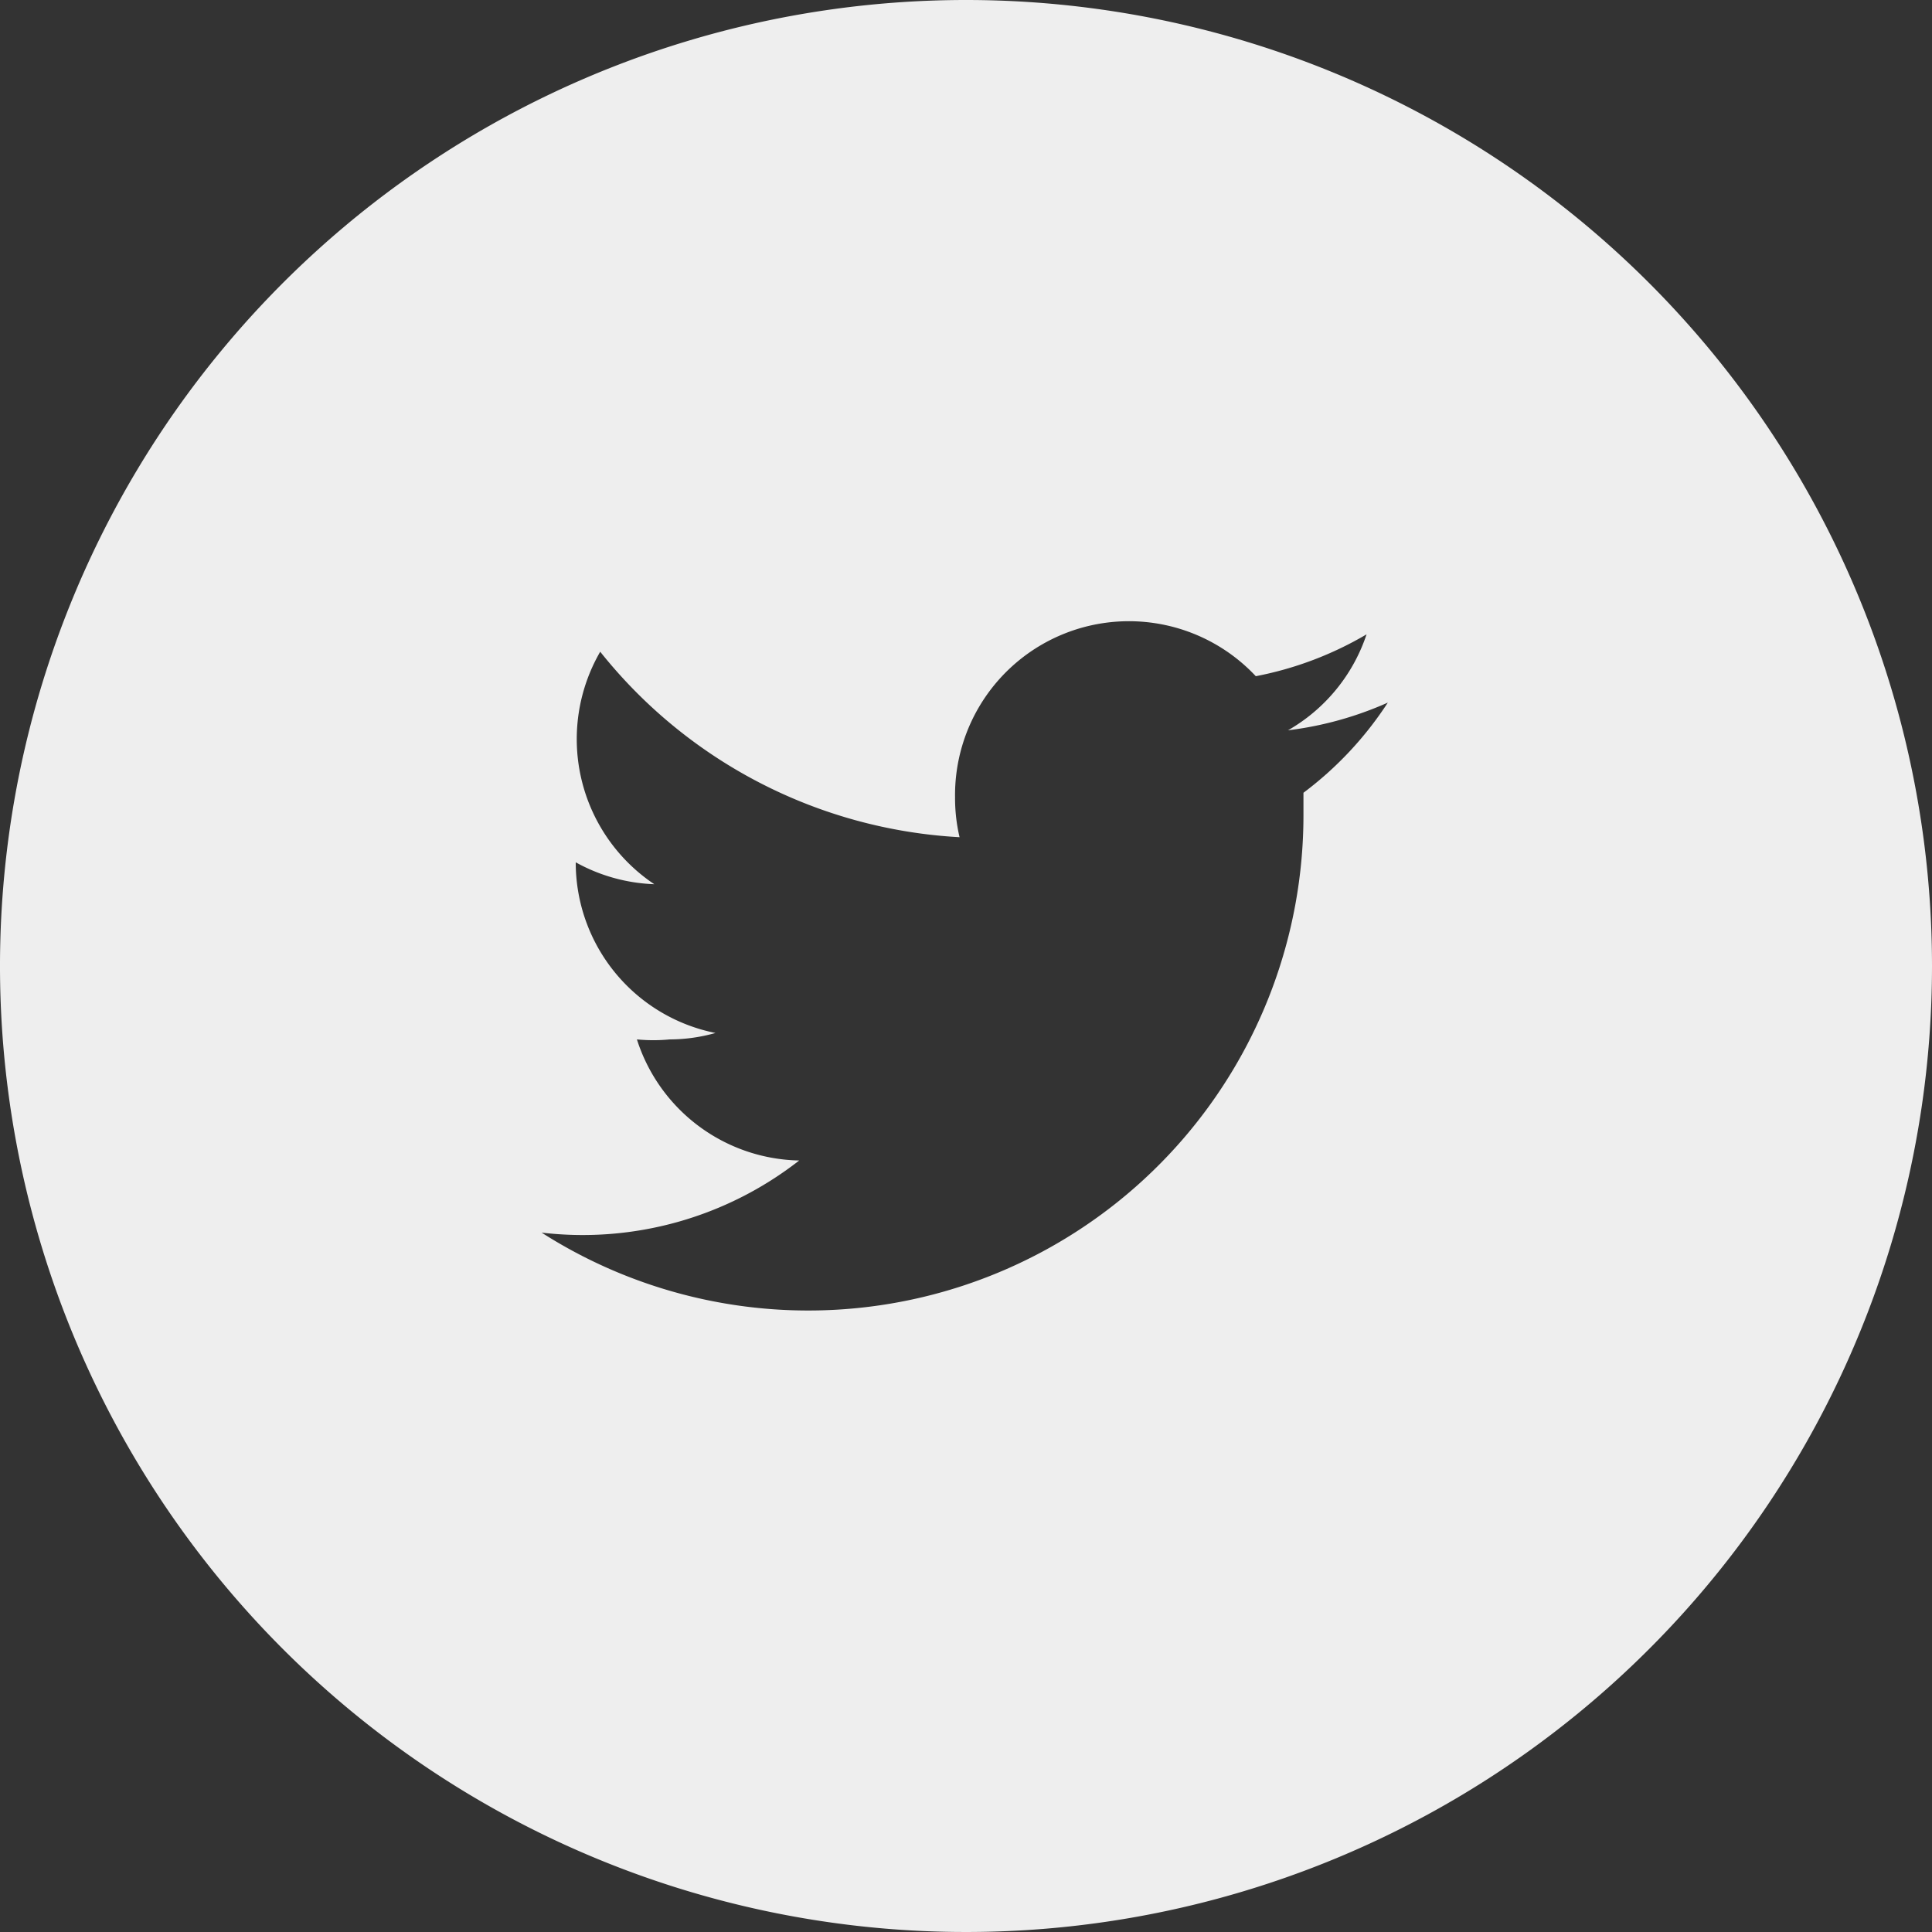 <svg xmlns="http://www.w3.org/2000/svg" viewBox="0 0 30 30"><rect x="0" y="0" width="30" height="30" fill="#333333" stroke="none"/><defs><style>.cls-1{fill:#eee;}</style></defs><title>Blurb_Footer_SocialIcons</title><g id="Icons"><path class="cls-1" d="M15,0A15,15,0,1,0,30,15,15,15,0,0,0,15,0Zm5.24,12.31c0,.11,0,.23,0,.35A7.69,7.69,0,0,1,8.41,19.14a5.46,5.46,0,0,0,4-1.12,2.7,2.7,0,0,1-2.52-1.88,2.67,2.67,0,0,0,.51,0,2.63,2.63,0,0,0,.71-.1,2.7,2.7,0,0,1-2.17-2.65v0a2.71,2.71,0,0,0,1.22.34,2.71,2.71,0,0,1-.84-3.61A7.67,7.67,0,0,0,14.9,13a2.66,2.66,0,0,1-.07-.62A2.7,2.7,0,0,1,19.5,10.5a5.39,5.39,0,0,0,1.72-.65A2.7,2.7,0,0,1,20,11.34a5.42,5.42,0,0,0,1.55-.43A5.48,5.48,0,0,1,20.24,12.31Z"/></g></svg>